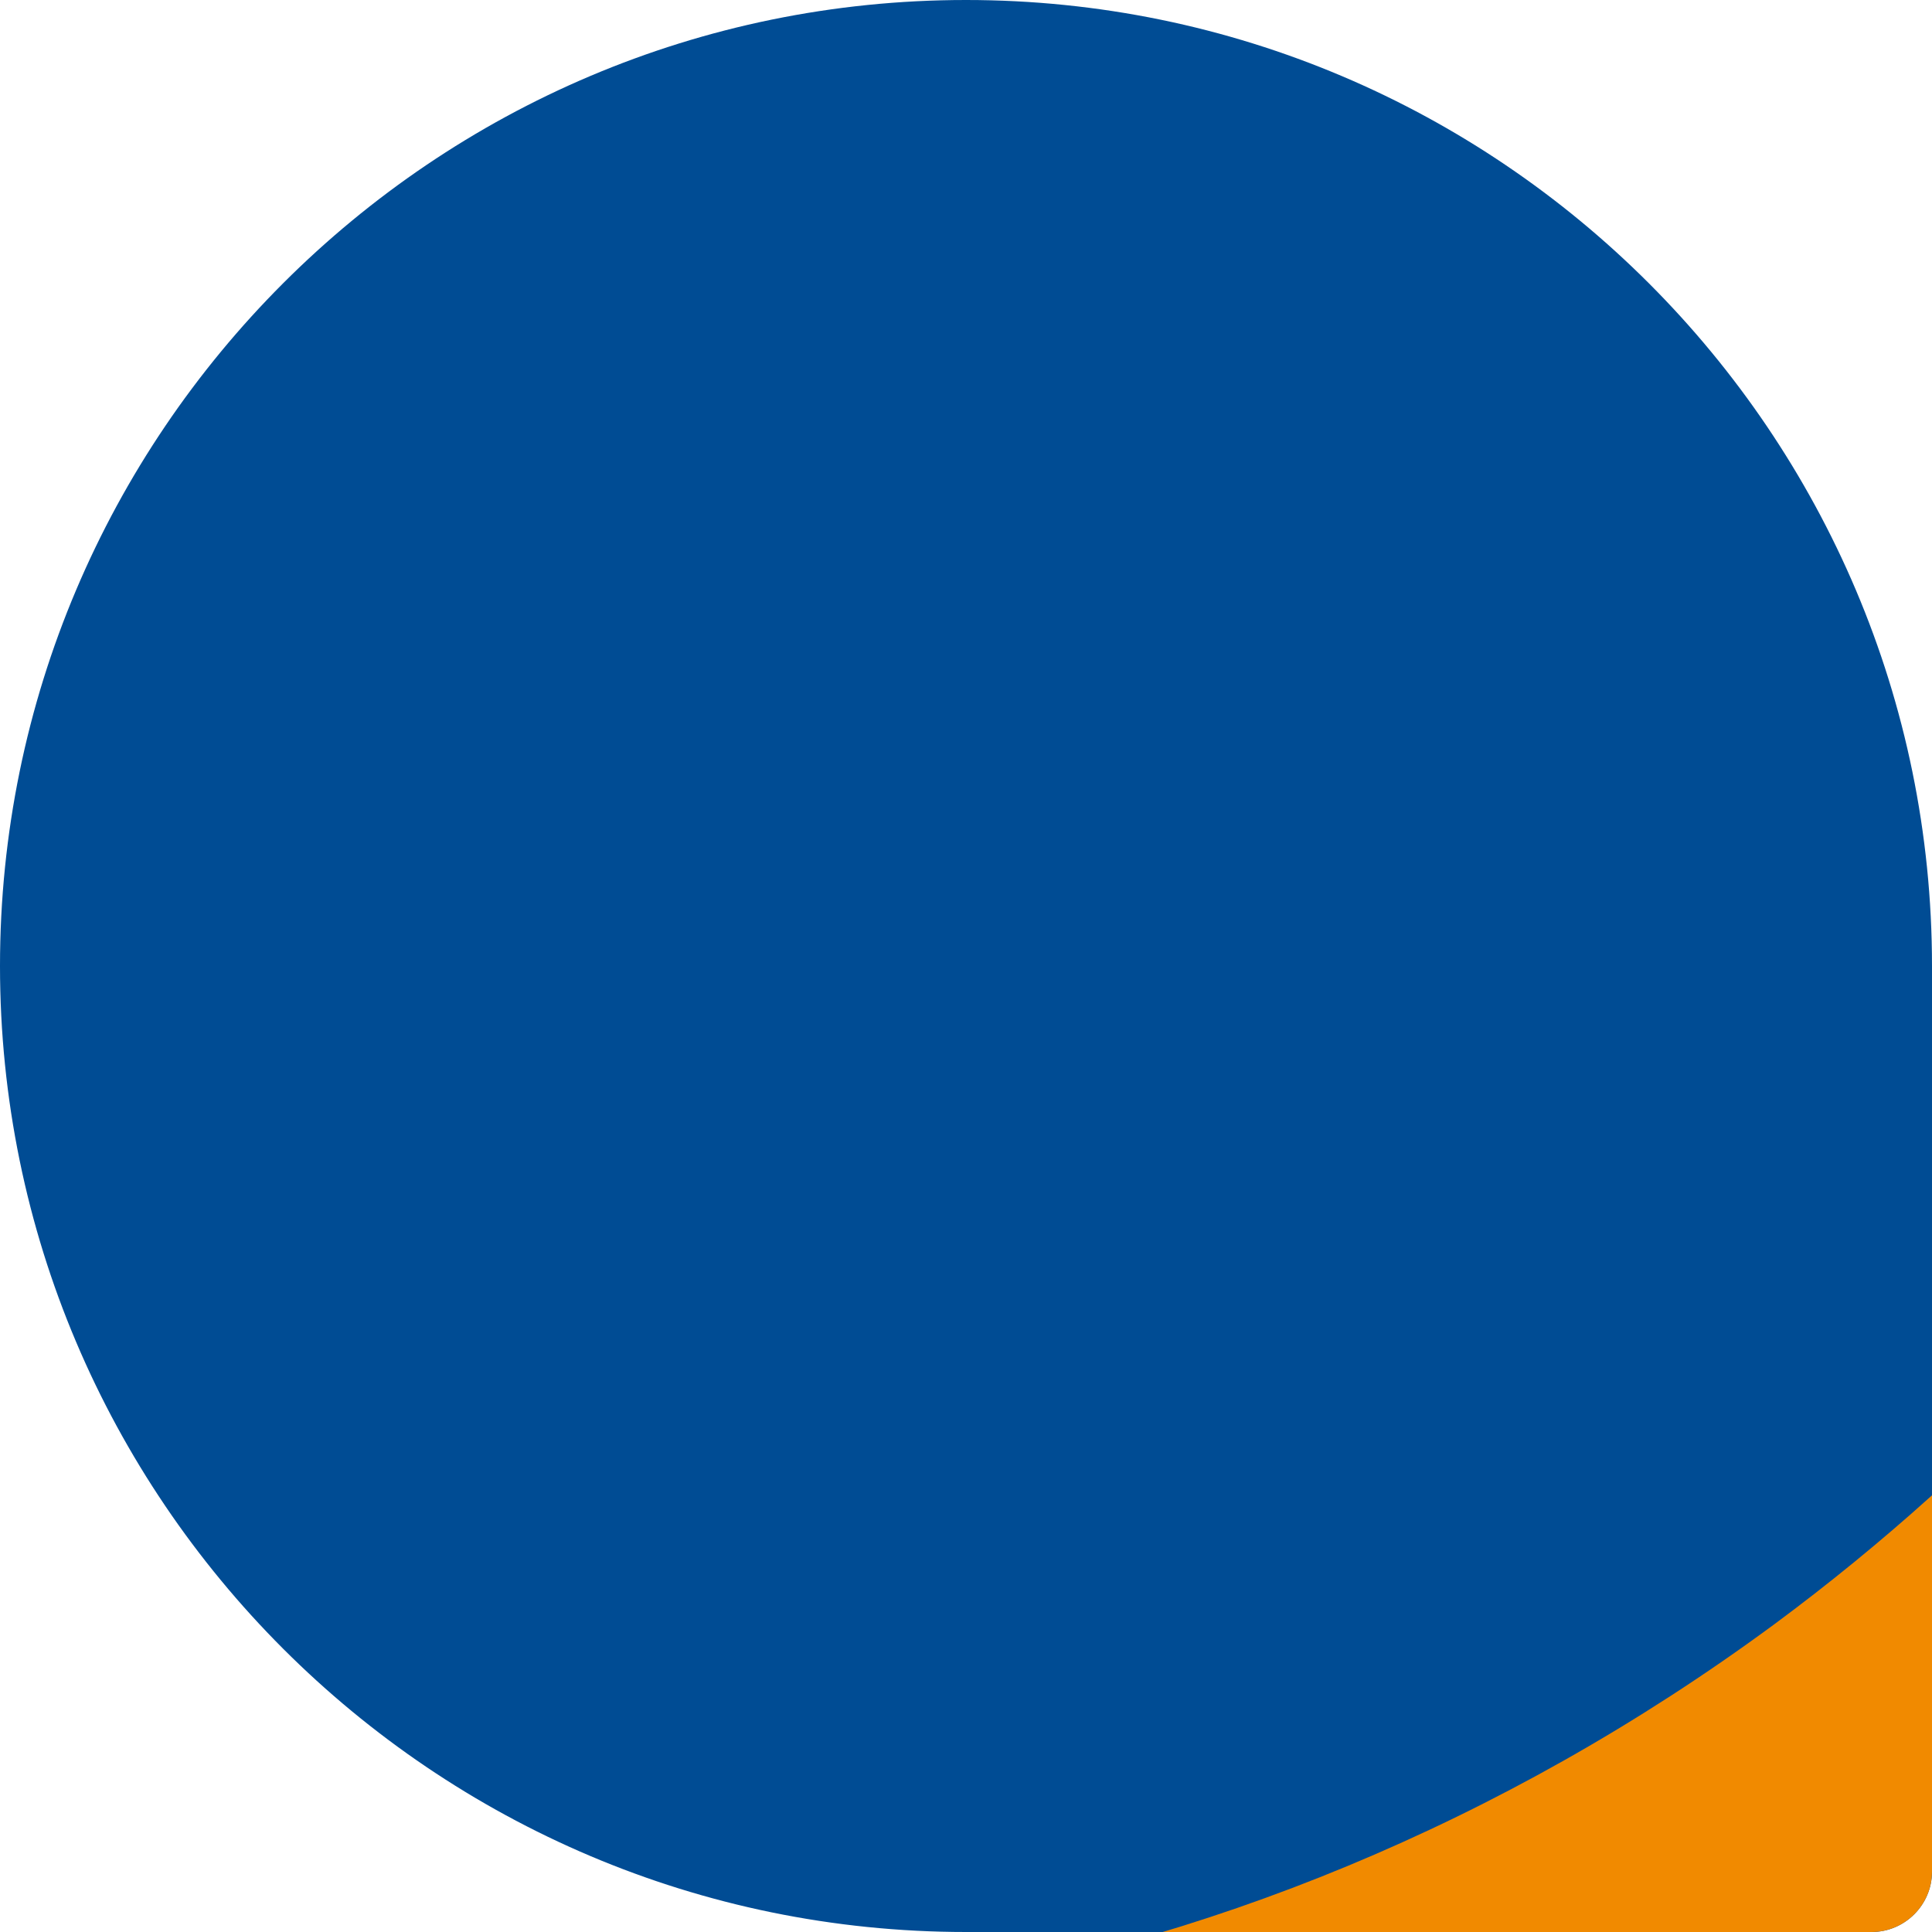 <?xml version="1.0" encoding="utf-8"?>
<!-- Generator: Adobe Illustrator 22.0.1, SVG Export Plug-In . SVG Version: 6.00 Build 0)  -->
<svg version="1.1" id="Capa_1" xmlns="http://www.w3.org/2000/svg" xmlns:xlink="http://www.w3.org/1999/xlink" x="0px" y="0px"
	 viewBox="-49 141 512 512" style="enable-background:new -49 141 512 512;" xml:space="preserve">
<style type="text/css">
	.st0{clip-path:url(#SVGID_2_);fill:#F18A00;}
</style>
<g>
	<defs>
		<path id="SVGID_1_" d="M207,141c141.2,0,256,114.8,256,256v240c0,8.8-7.2,16-16,16H207C65.8,653-49,538.2-49,397S65.8,141,207,141
			z"/>
	</defs>
	<use xlink:href="#SVGID_1_"  style="overflow:visible;fill:#004C94;"/>
	<clipPath id="SVGID_2_">
		<use xlink:href="#SVGID_1_"  style="overflow:visible;"/>
	</clipPath>
	<path class="st0" d="M421,571.6c-72,53-152,85.1-231.1,97c73.3,16.6,153.9,17.1,235.2-1.9c40.1-9.4,77.9-23,112.9-40
		c13.6-28.4,23.6-57.9,29.7-88.2c-21.2-14-43.9-26.7-67.8-37.8C476.5,526.2,450.2,550,421,571.6"/>
</g>
</svg>
